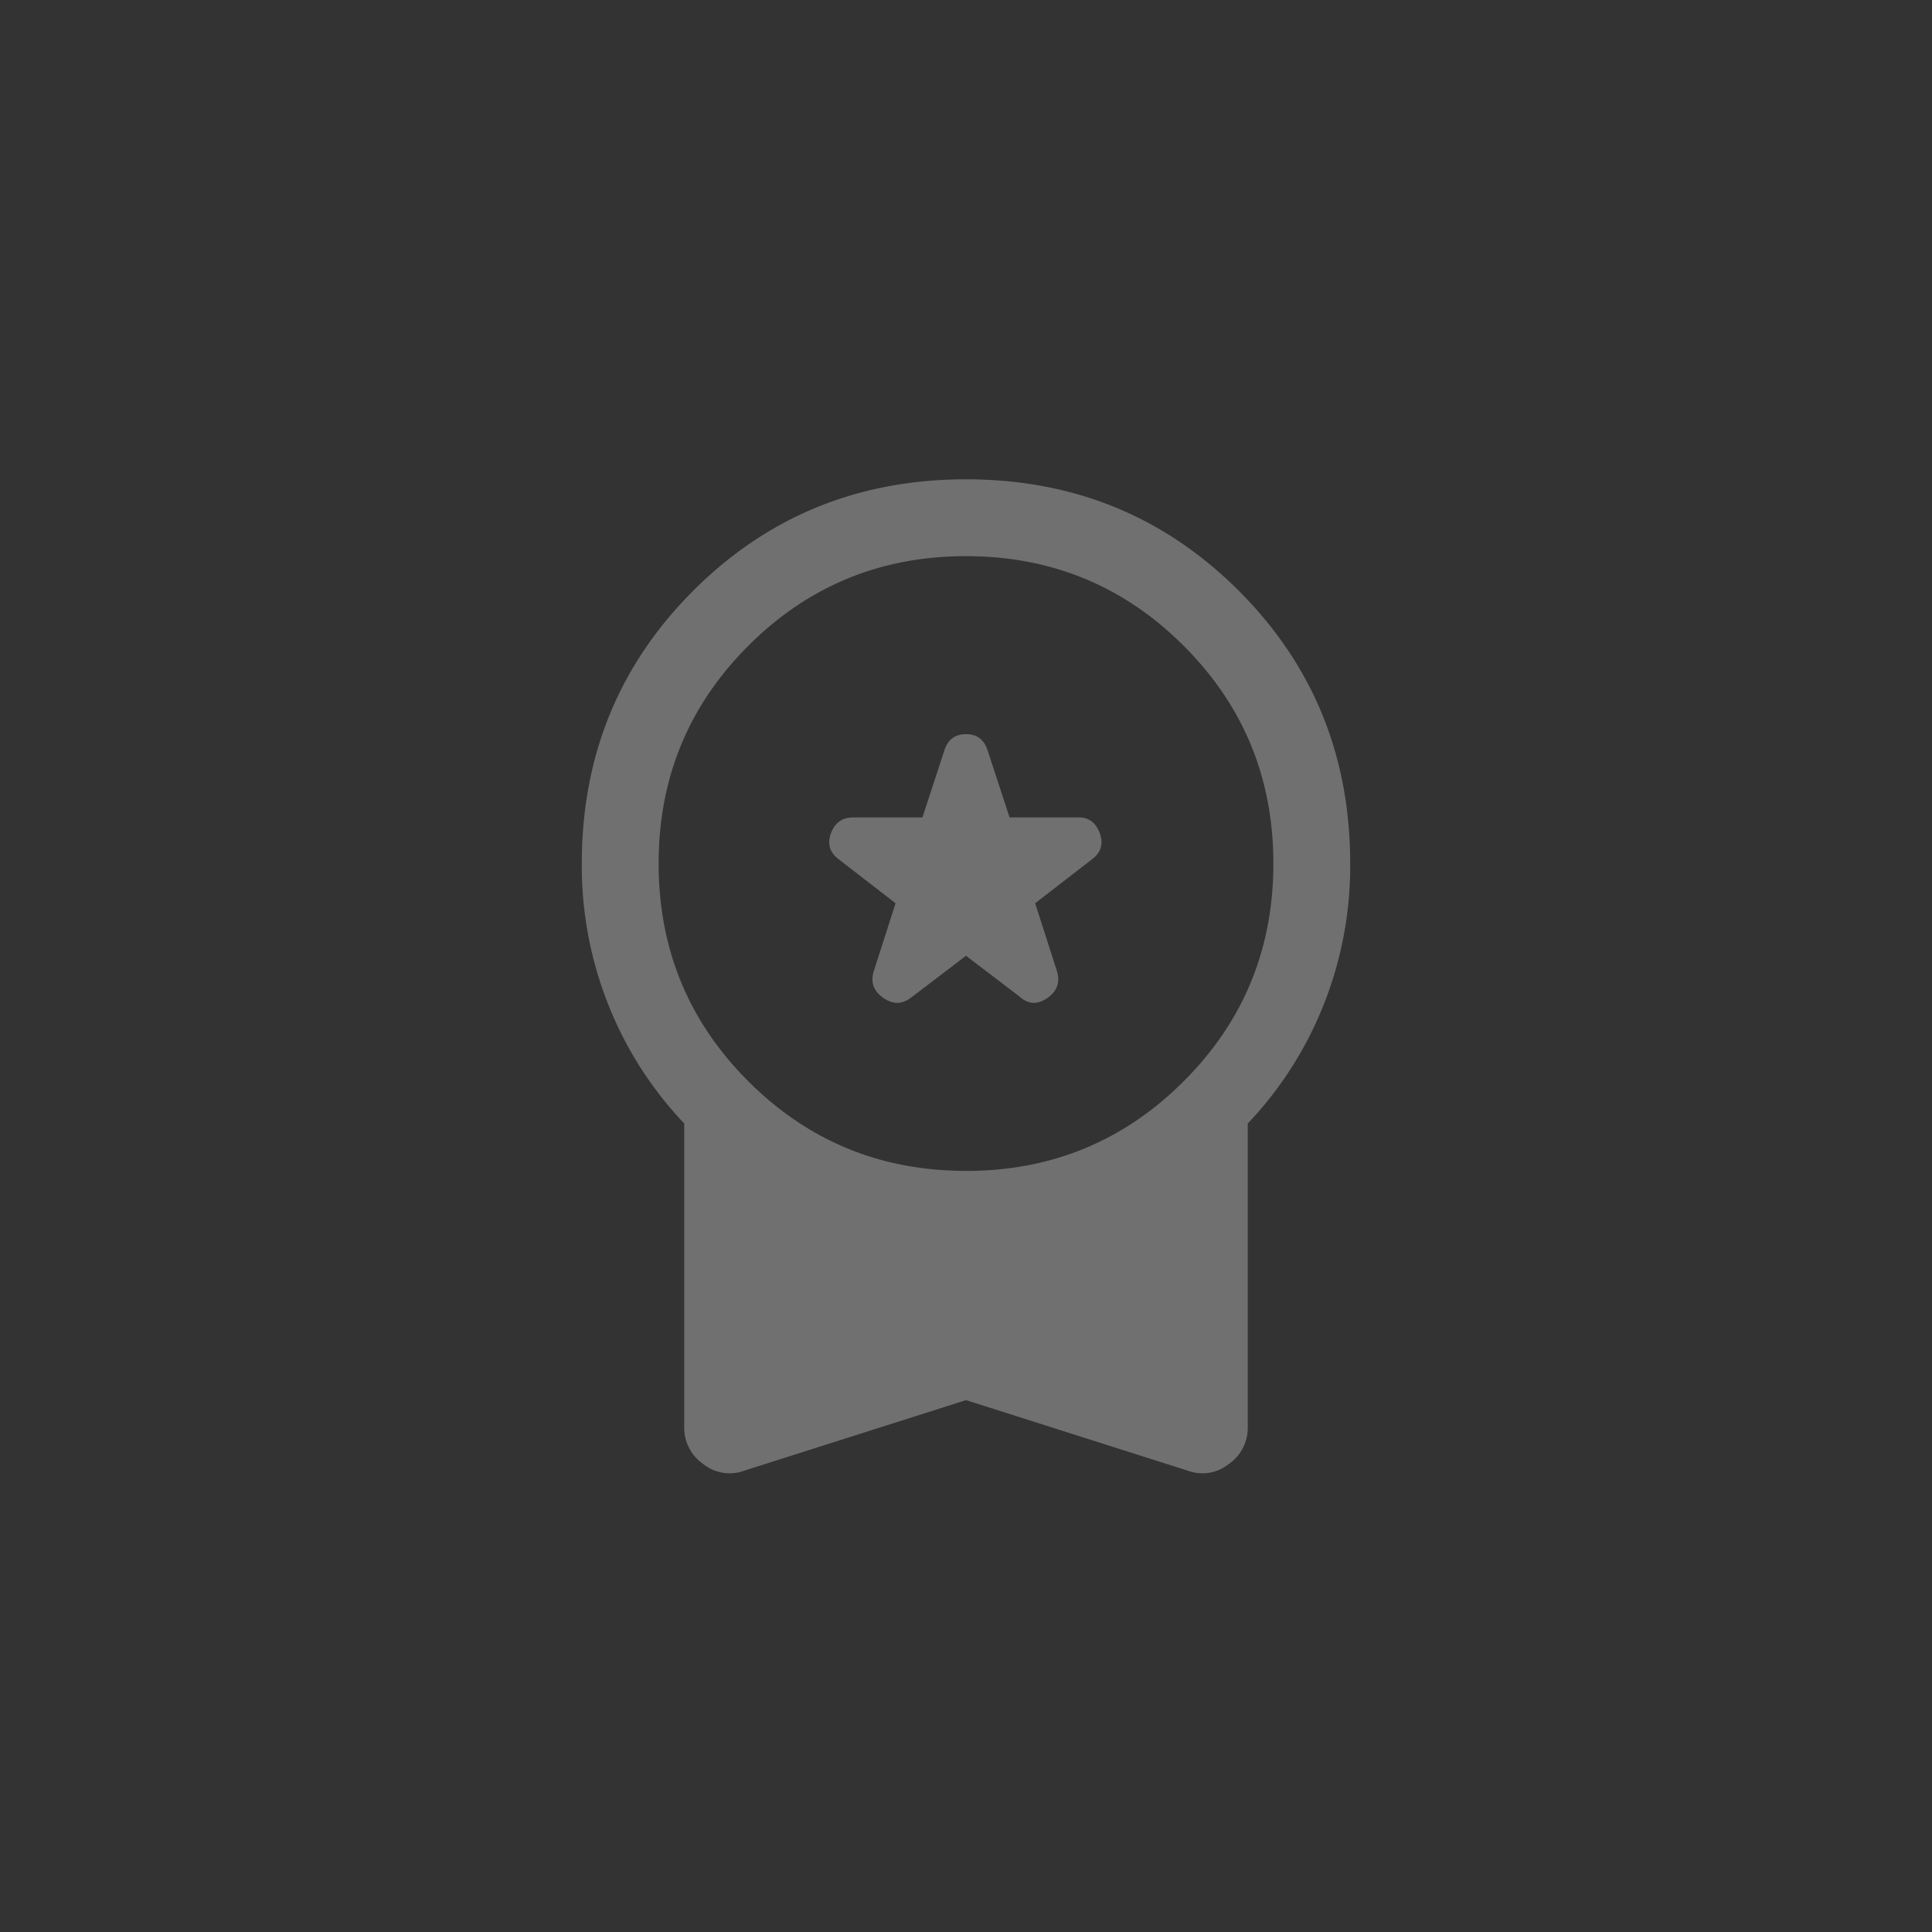 <svg width="44" height="44" viewBox="0 0 44 44" fill="none" xmlns="http://www.w3.org/2000/svg">
    <rect x="0" y="0" width="44" height="44" fill="#333333" stroke="none"/>
    <mask id="u0pc3d972a" style="mask-type:alpha" maskUnits="userSpaceOnUse" x="8" y="8" width="28" height="28">
        <path fill="#D9D9D9" d="M8 8h28v28H8z"/>
    </mask>
    <g mask="url(#u0pc3d972a)">
        <path d="M20.775 22.7 22 21.767l1.225.933c.194.175.404.185.628.029.223-.156.296-.36.218-.613l-.496-1.545 1.283-.992c.214-.156.278-.355.19-.599-.087-.242-.248-.364-.481-.364h-1.575l-.496-1.516c-.078-.253-.243-.38-.496-.38s-.418.127-.496.38l-.496 1.516h-1.575c-.252 0-.422.122-.51.364-.087.244-.024.443.19.599l1.283.992-.496 1.545c-.078.253-.005.457.22.613.223.156.441.146.655-.03zm-3.82 10.792a.957.957 0 0 1-.934-.146 1 1 0 0 1-.438-.846v-6.913a8.454 8.454 0 0 1-1.72-2.683 8.564 8.564 0 0 1-.613-3.238c0-2.45.846-4.52 2.537-6.212 1.692-1.692 3.763-2.538 6.213-2.538s4.52.846 6.212 2.538c1.692 1.692 2.538 3.762 2.538 6.212a8.564 8.564 0 0 1-.613 3.238 8.454 8.454 0 0 1-1.72 2.683V32.5a1 1 0 0 1-.438.846.957.957 0 0 1-.933.146L22 31.887l-5.046 1.605zM22 26.667c1.944 0 3.597-.681 4.958-2.042C28.32 23.264 29 21.61 29 19.666c0-1.944-.68-3.597-2.042-4.958-1.36-1.36-3.014-2.042-4.958-2.042-1.944 0-3.597.681-4.958 2.042C15.68 16.07 15 17.722 15 19.666c0 1.945.68 3.598 2.042 4.959 1.36 1.36 3.014 2.041 4.958 2.041z" fill="#fff" fill-opacity=".3"/>
    </g>
</svg>
